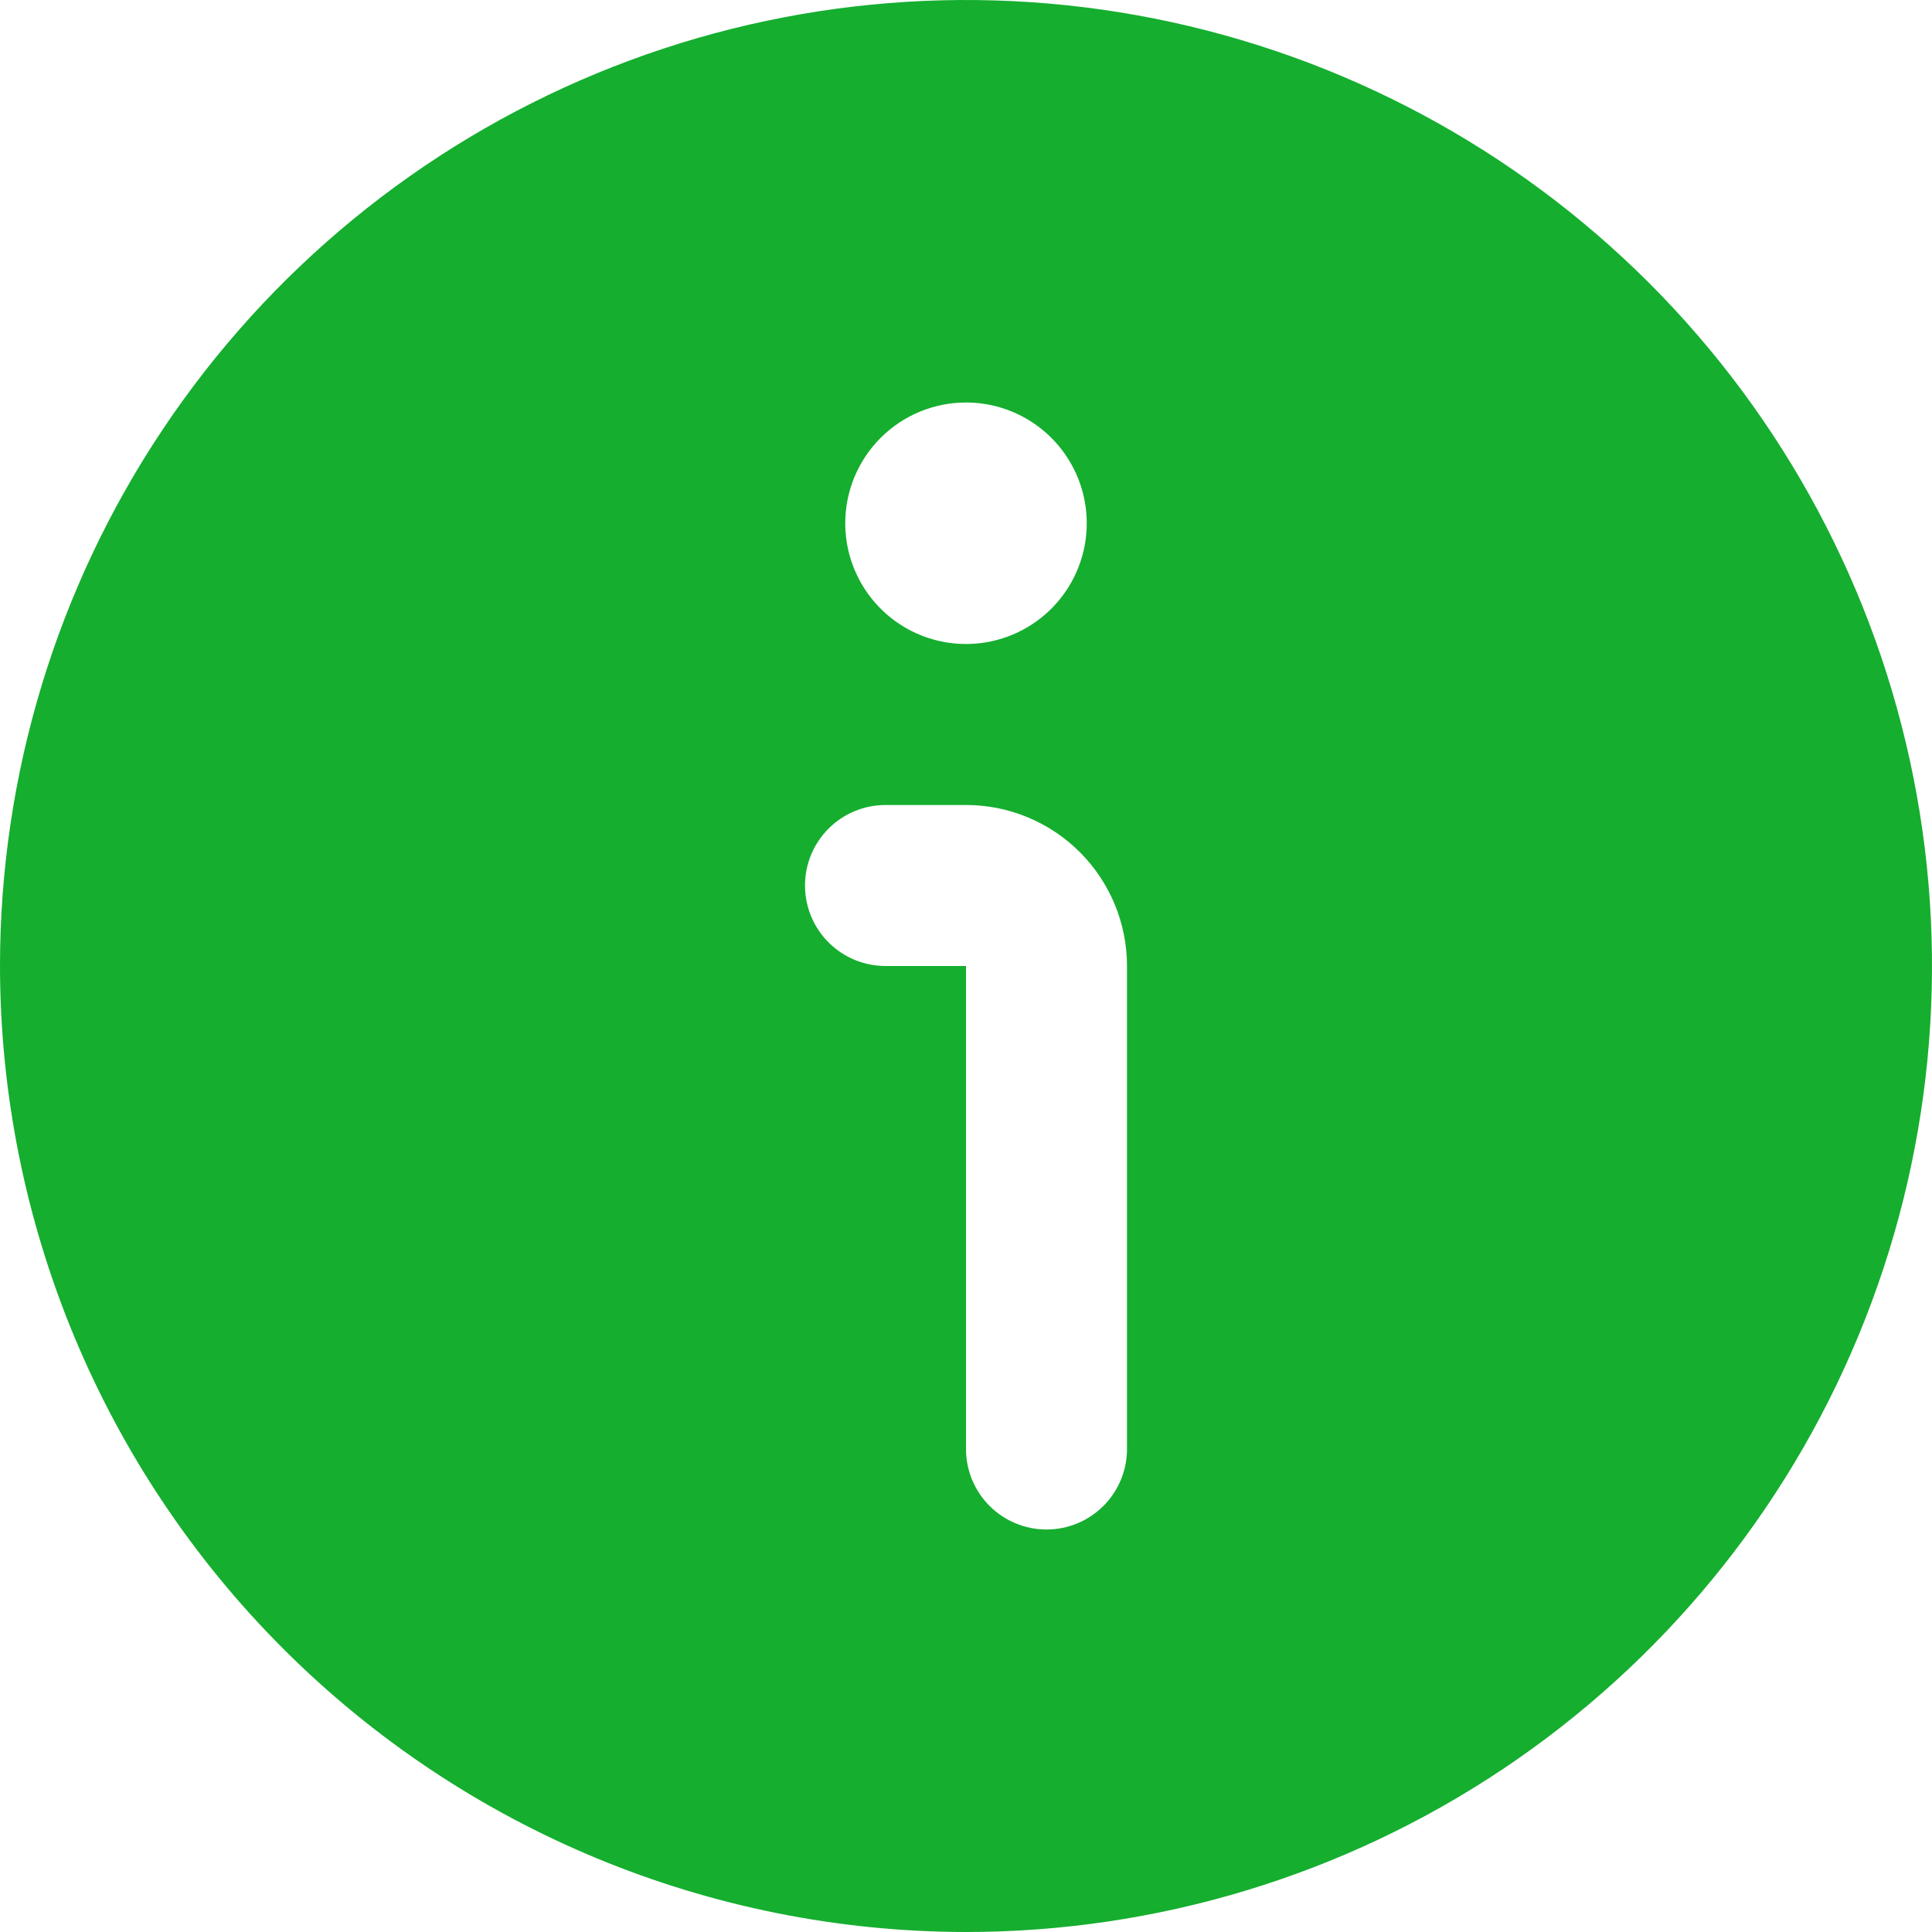 <svg width="200" height="200" viewBox="0 0 200 200" fill="none" xmlns="http://www.w3.org/2000/svg">
<g clip-path="url(#clip0_362_12)">
<path d="M100 200C119.778 200 139.112 194.135 155.557 183.147C172.002 172.159 184.819 156.541 192.388 138.268C199.957 119.996 201.937 99.889 198.079 80.491C194.22 61.093 184.696 43.275 170.711 29.289C156.725 15.304 138.907 5.78 119.509 1.922C100.111 -1.937 80.004 0.043 61.732 7.612C43.459 15.181 27.841 27.998 16.853 44.443C5.865 60.888 0 80.222 0 100C0.029 126.513 10.574 151.932 29.321 170.679C48.068 189.426 73.487 199.971 100 200ZM100 41.667C102.472 41.667 104.889 42.4 106.945 43.773C109 45.147 110.602 47.099 111.548 49.383C112.495 51.667 112.742 54.181 112.26 56.605C111.777 59.03 110.587 61.257 108.839 63.005C107.091 64.754 104.863 65.944 102.439 66.427C100.014 66.909 97.501 66.661 95.216 65.715C92.932 64.769 90.98 63.167 89.607 61.111C88.233 59.056 87.5 56.639 87.5 54.167C87.5 50.852 88.817 47.672 91.161 45.328C93.505 42.984 96.685 41.667 100 41.667ZM91.667 83.333H100C104.42 83.333 108.659 85.089 111.785 88.215C114.911 91.341 116.667 95.58 116.667 100V150C116.667 152.21 115.789 154.33 114.226 155.893C112.663 157.455 110.543 158.333 108.333 158.333C106.123 158.333 104.004 157.455 102.441 155.893C100.878 154.33 100 152.21 100 150V100H91.667C89.457 100 87.337 99.122 85.774 97.559C84.211 95.996 83.333 93.877 83.333 91.667C83.333 89.457 84.211 87.337 85.774 85.774C87.337 84.211 89.457 83.333 91.667 83.333Z" fill="#15AE2F"/>
</g>
<defs>
<clipPath id="clip0_362_12">
<rect width="200" height="200" fill="white"/>
</clipPath>
</defs>
</svg>
